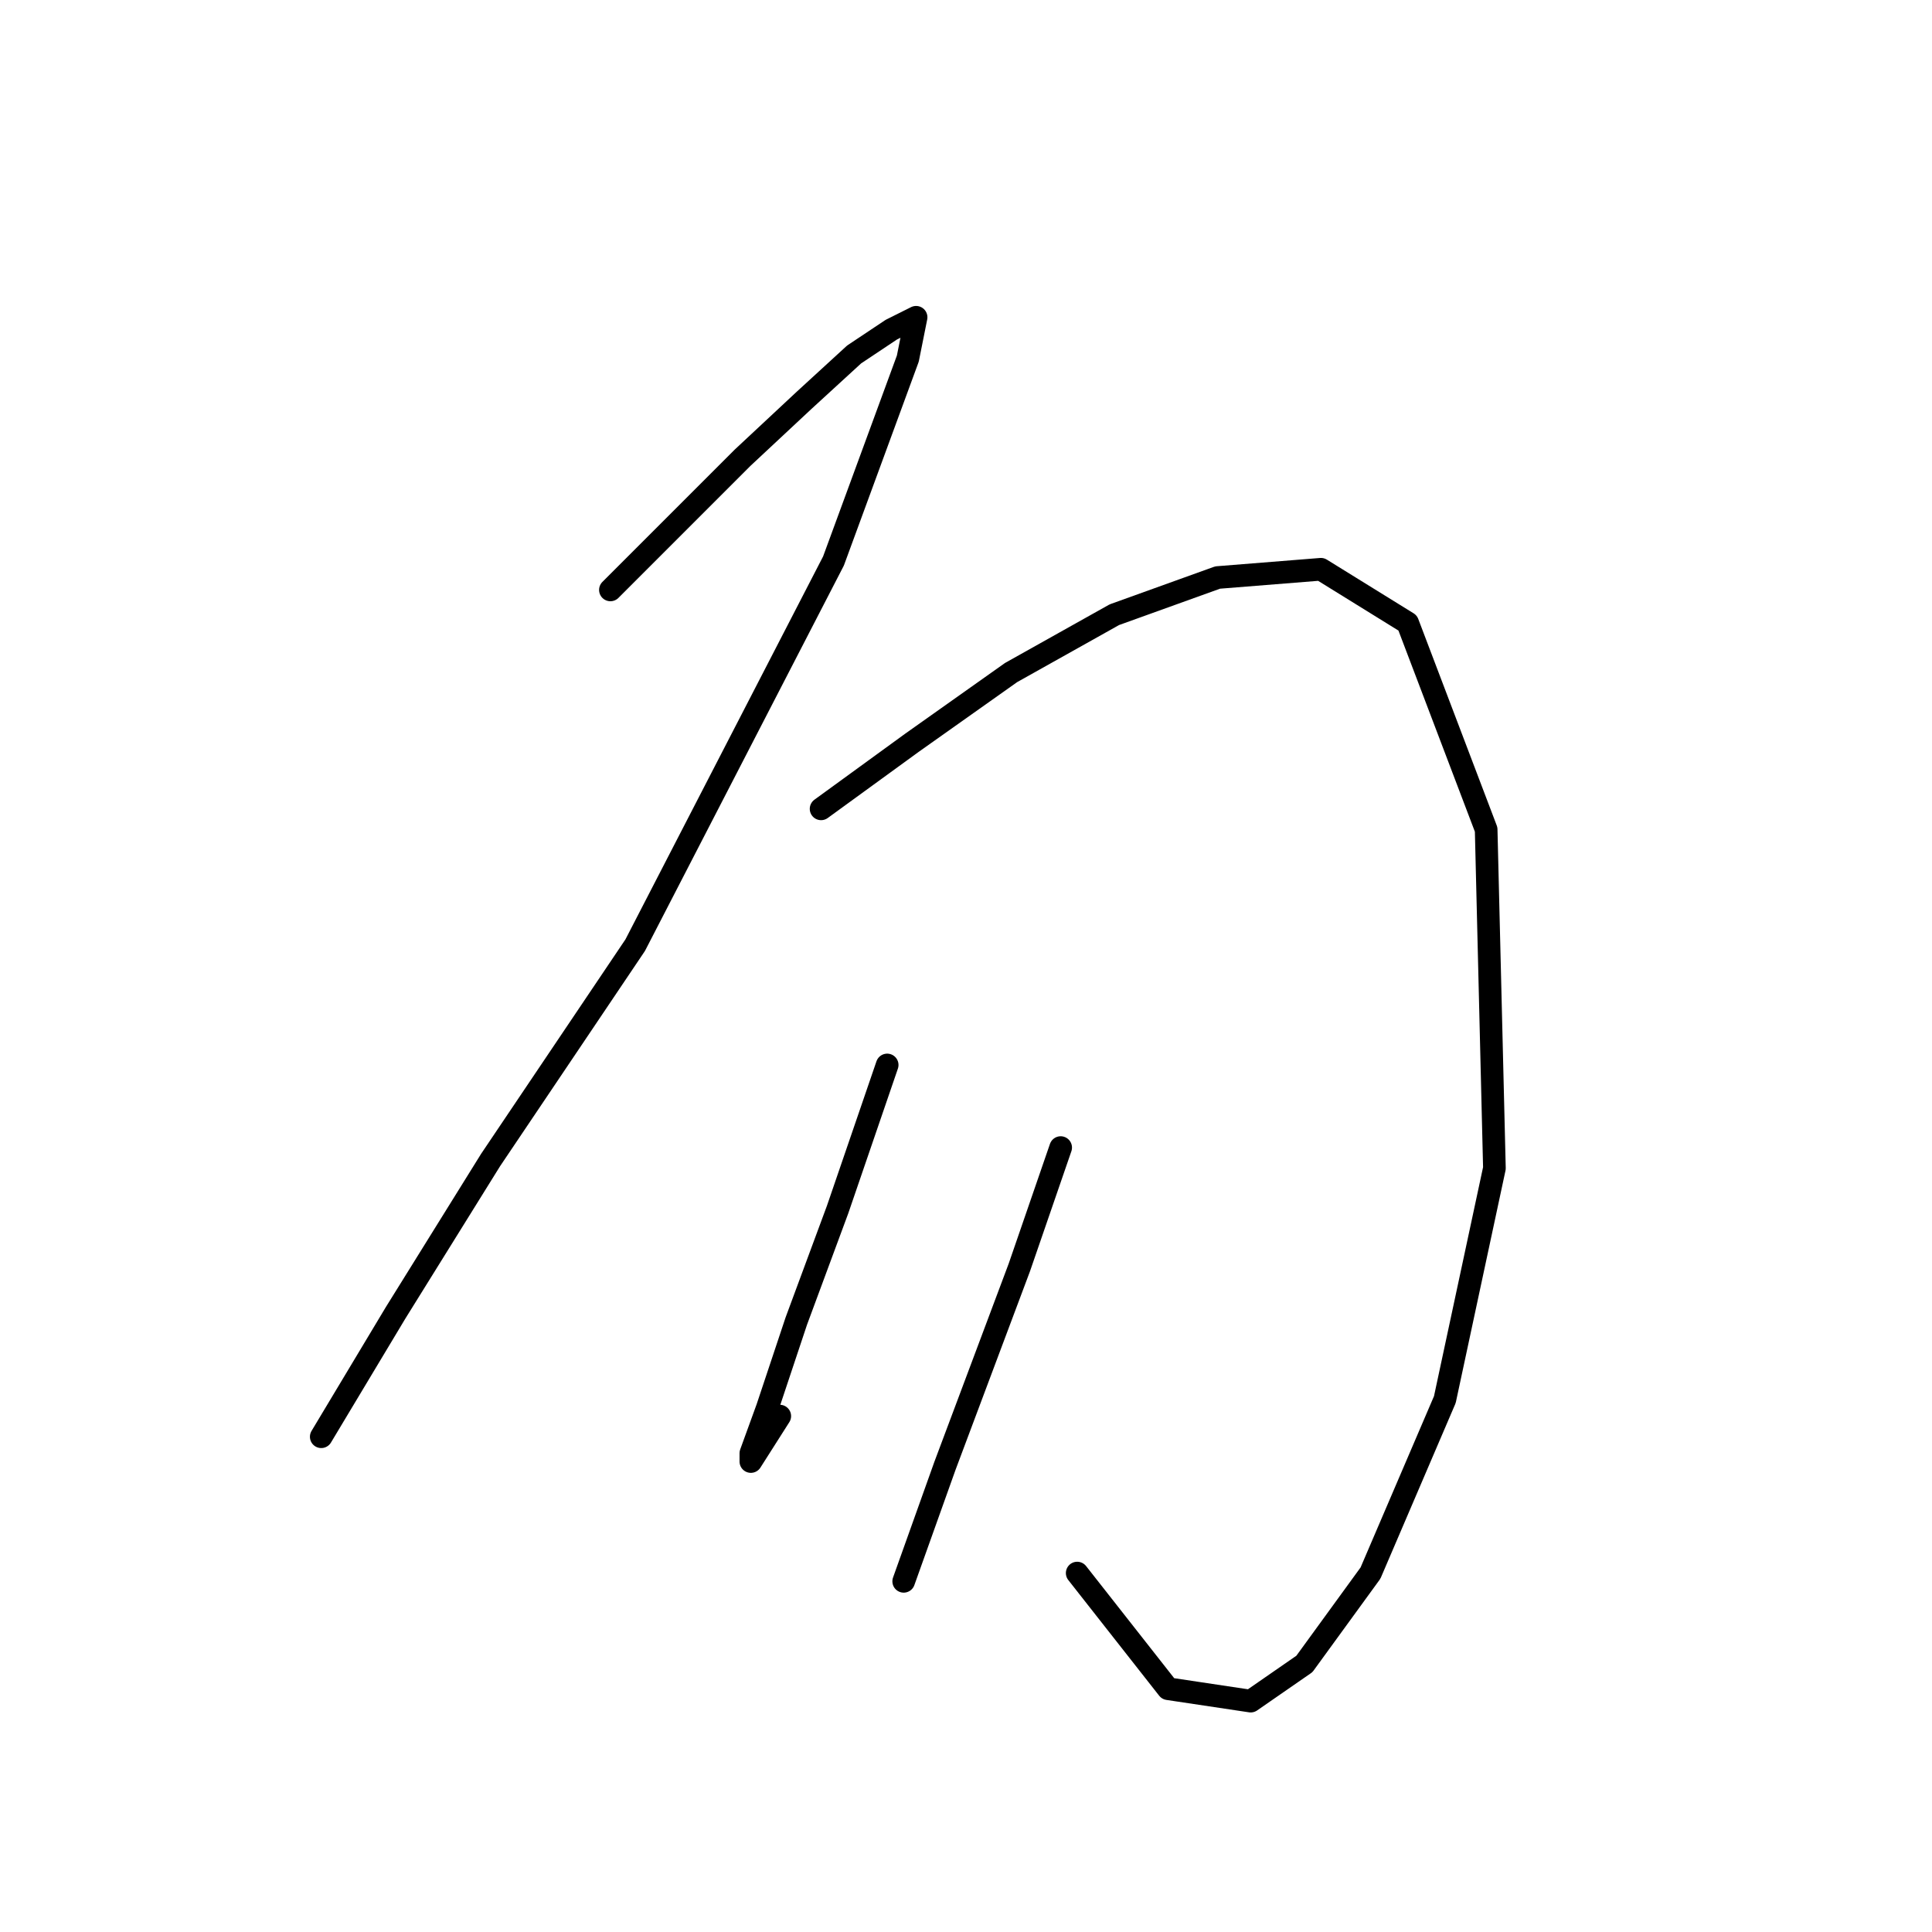 <?xml version="1.0" standalone="no"?>
    <svg width="256" height="256" xmlns="http://www.w3.org/2000/svg" version="1.1">
    <polyline stroke="black" stroke-width="3" stroke-linecap="round" fill="transparent" stroke-linejoin="round" points="80.882 78.167 89.64 69.409 98.398 60.651 106.608 52.988 113.177 46.967 118.103 43.683 121.387 42.041 120.292 47.514 110.44 74.335 84.167 125.24 65.009 153.703 52.42 173.955 45.851 184.902 42.567 190.376 42.567 190.376 " />
        <polyline stroke="black" stroke-width="3" stroke-linecap="round" fill="transparent" stroke-linejoin="round" points="108.798 107.177 120.84 98.419 133.977 89.114 147.661 81.451 161.345 76.525 175.029 75.43 186.523 82.545 196.923 109.914 198.018 154.797 191.45 185.45 181.597 208.439 172.839 220.481 165.724 225.407 154.776 223.765 142.734 208.439 142.734 208.439 " />
        <polyline stroke="black" stroke-width="3" stroke-linecap="round" fill="transparent" stroke-linejoin="round" points="117.556 141.113 110.987 160.271 105.514 175.05 101.682 186.544 99.493 192.565 99.493 193.66 103.324 187.639 103.324 187.639 " />
        <polyline stroke="black" stroke-width="3" stroke-linecap="round" fill="transparent" stroke-linejoin="round" points="140.545 152.06 135.071 167.934 125.219 194.207 119.745 209.533 119.745 209.533 " />
        </svg>